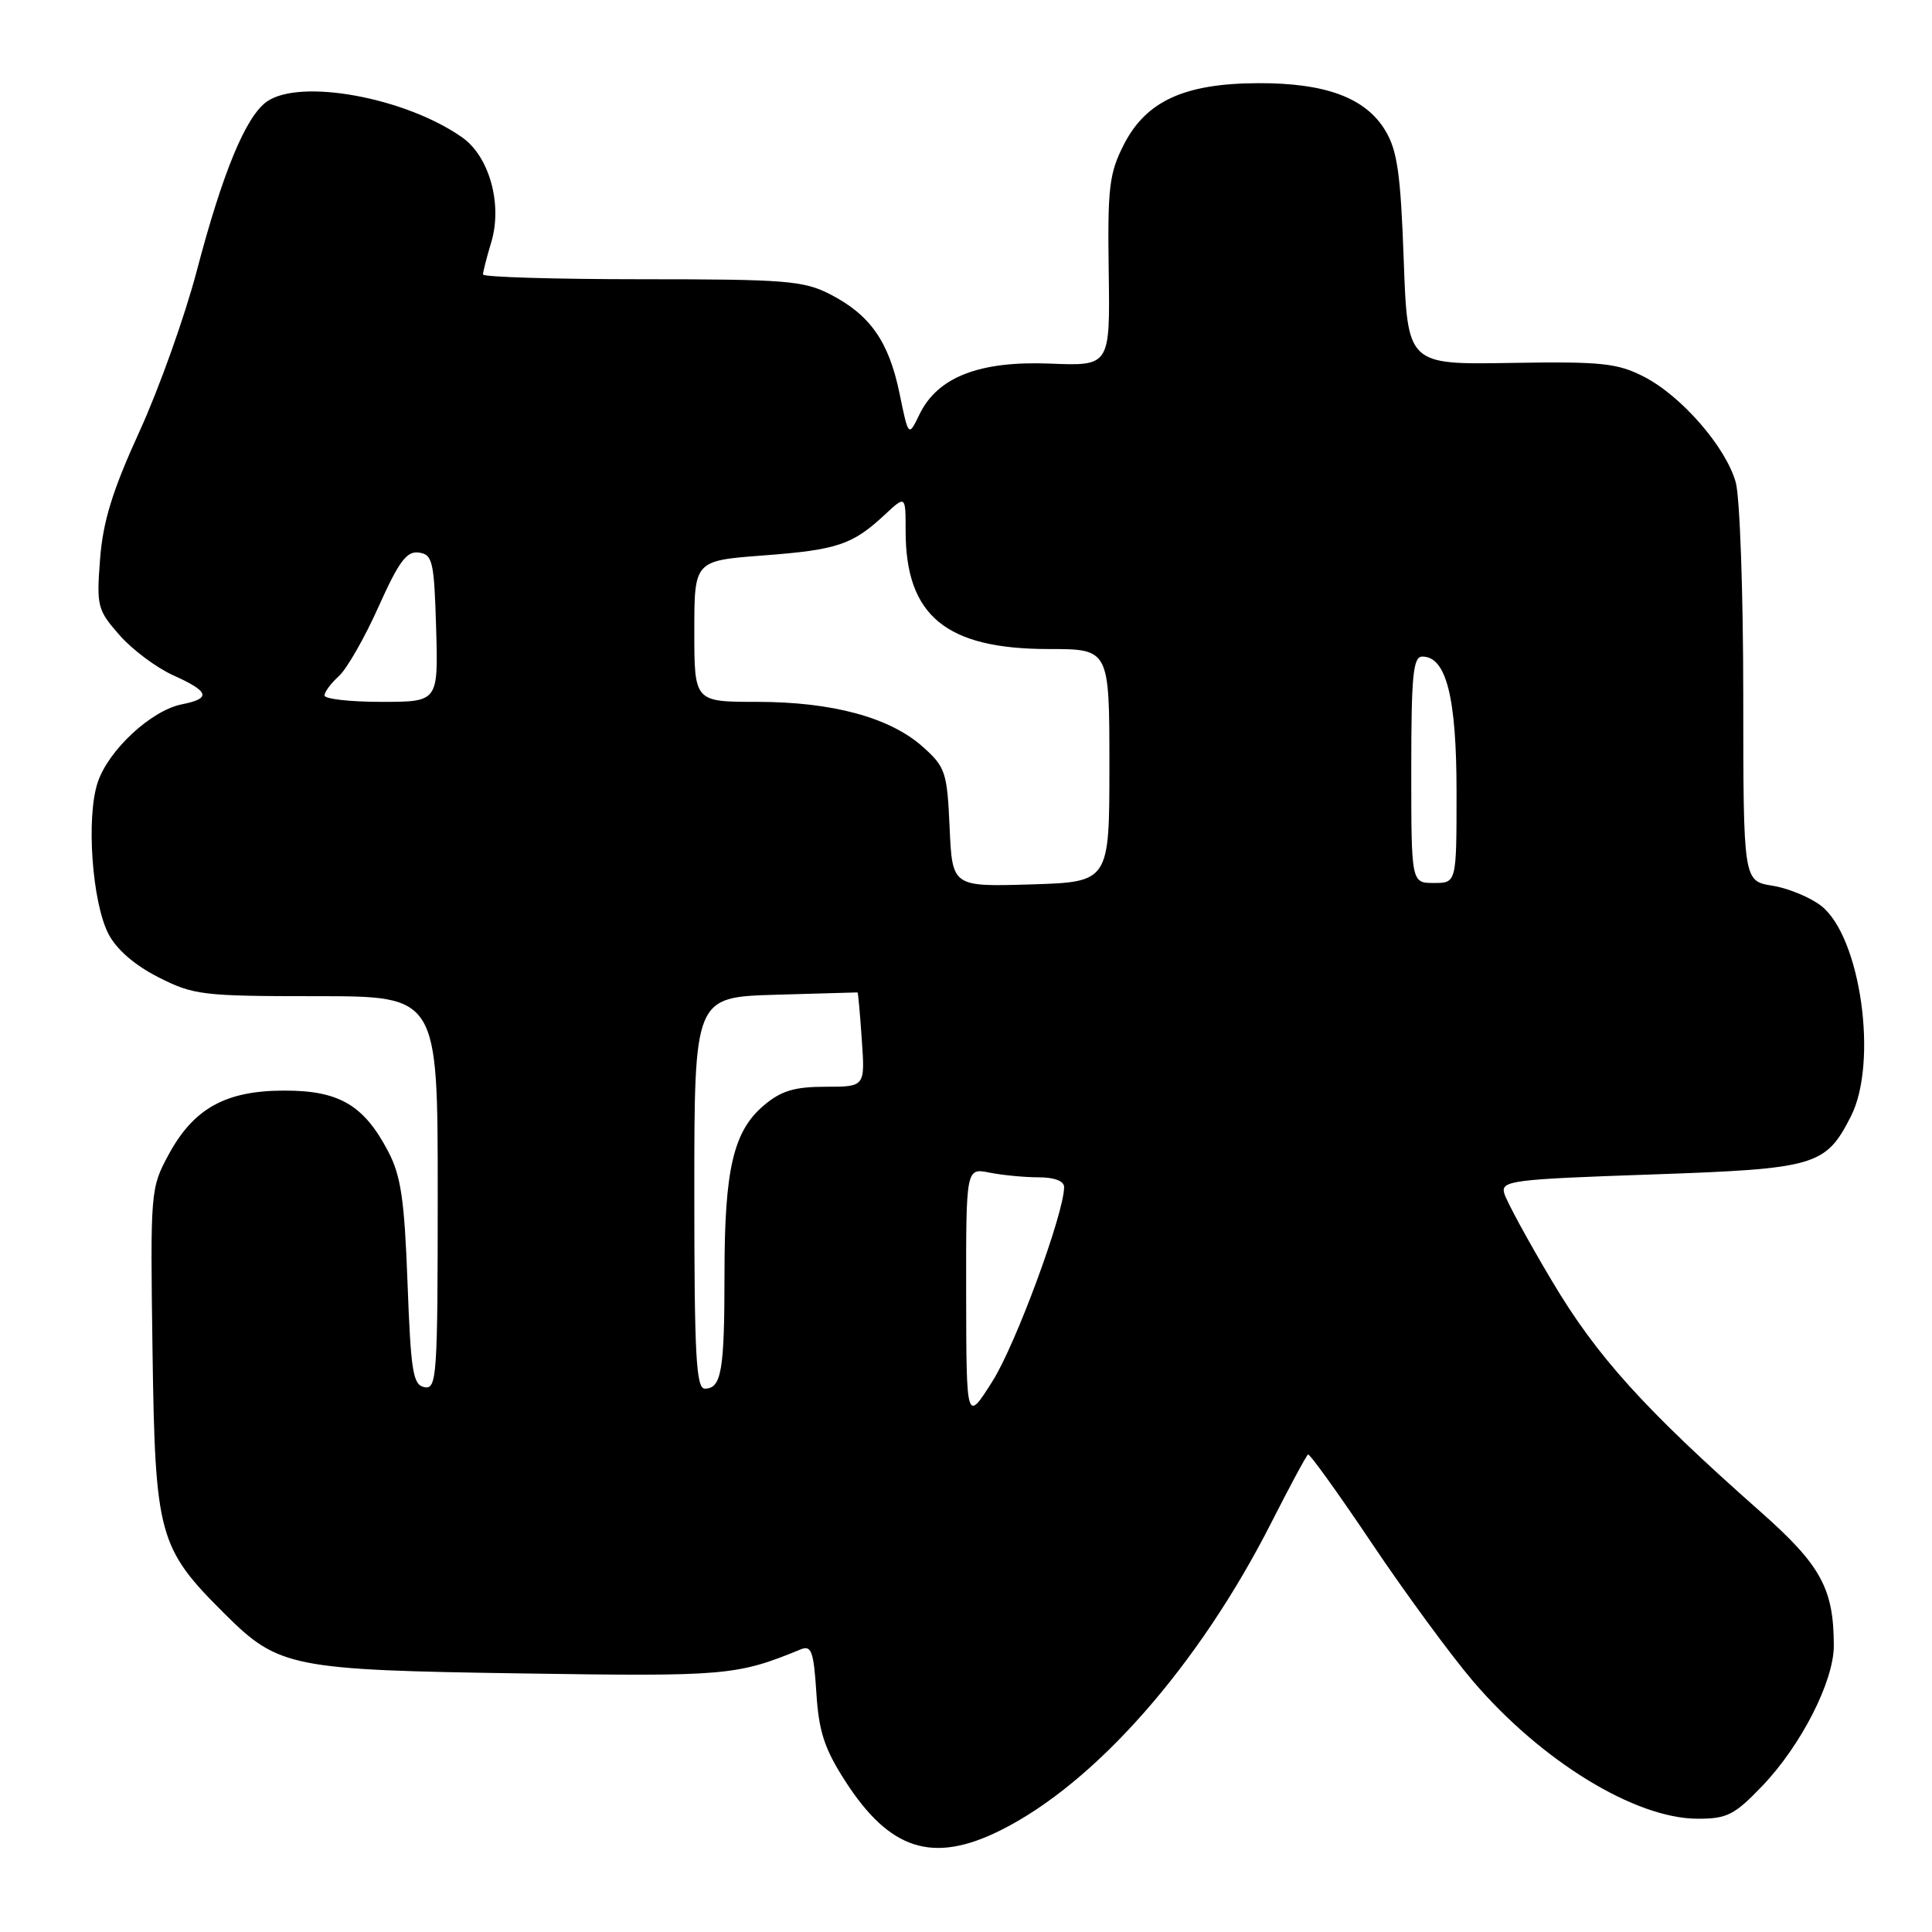 <?xml version="1.0" encoding="UTF-8" standalone="no"?>
<!DOCTYPE svg PUBLIC "-//W3C//DTD SVG 1.1//EN" "http://www.w3.org/Graphics/SVG/1.1/DTD/svg11.dtd" >
<svg xmlns="http://www.w3.org/2000/svg" xmlns:xlink="http://www.w3.org/1999/xlink" version="1.1" viewBox="0 0 256 256">
 <g >
 <path fill="currentColor"
d=" M 132.59 242.52 C 145.15 236.26 158.86 220.67 168.47 201.73 C 170.92 196.91 173.10 192.86 173.32 192.73 C 173.54 192.60 177.35 197.90 181.78 204.50 C 186.21 211.10 192.24 219.31 195.17 222.75 C 204.21 233.34 216.65 240.97 224.92 240.99 C 228.84 241.00 229.82 240.50 233.50 236.66 C 238.66 231.28 243.00 222.76 242.99 218.05 C 242.98 210.49 241.28 207.39 233.25 200.29 C 217.87 186.70 211.55 179.70 205.61 169.68 C 202.40 164.29 199.57 159.07 199.31 158.09 C 198.88 156.45 200.35 156.26 218.67 155.63 C 240.65 154.87 241.89 154.51 245.25 147.93 C 248.89 140.78 246.55 124.15 241.33 120.04 C 239.88 118.91 236.97 117.70 234.85 117.36 C 231.00 116.74 231.00 116.74 230.99 92.12 C 230.99 78.58 230.54 65.90 230.00 63.93 C 228.70 59.24 222.78 52.44 217.80 49.90 C 214.29 48.11 212.19 47.89 200.16 48.09 C 186.50 48.32 186.50 48.32 186.00 34.41 C 185.59 22.99 185.15 19.92 183.55 17.28 C 180.94 12.96 175.66 10.99 166.73 11.02 C 156.96 11.05 151.87 13.38 148.92 19.15 C 146.97 22.97 146.75 24.85 146.91 35.98 C 147.09 48.50 147.09 48.50 139.15 48.18 C 129.79 47.80 124.24 49.95 121.84 54.90 C 120.38 57.92 120.38 57.92 119.18 52.07 C 117.76 45.22 115.27 41.69 109.95 38.97 C 106.46 37.19 104.01 37.00 85.04 37.00 C 73.47 37.00 64.00 36.71 64.00 36.37 C 64.00 36.02 64.49 34.09 65.10 32.08 C 66.60 27.05 64.84 20.72 61.22 18.19 C 53.69 12.91 39.78 10.36 35.36 13.46 C 32.57 15.42 29.50 22.84 26.06 35.94 C 24.49 41.91 21.09 51.46 18.49 57.15 C 14.89 65.03 13.65 69.07 13.26 74.08 C 12.78 80.32 12.91 80.83 15.83 84.15 C 17.52 86.08 20.72 88.47 22.95 89.48 C 27.76 91.64 28.02 92.55 24.08 93.33 C 20.01 94.15 14.35 99.41 12.94 103.69 C 11.40 108.34 12.21 119.57 14.37 123.75 C 15.44 125.81 17.85 127.90 20.99 129.49 C 25.65 131.86 26.84 132.00 41.97 132.00 C 58.00 132.00 58.00 132.00 58.00 158.07 C 58.00 182.37 57.88 184.12 56.25 183.81 C 54.72 183.52 54.44 181.81 54.00 169.99 C 53.59 158.94 53.13 155.79 51.43 152.56 C 48.21 146.42 44.93 144.50 37.68 144.51 C 29.90 144.51 25.66 146.86 22.34 153.00 C 19.94 157.43 19.91 157.83 20.21 179.00 C 20.56 203.57 20.99 205.11 29.84 213.91 C 36.91 220.94 38.66 221.29 69.31 221.74 C 96.24 222.15 97.61 222.03 106.13 218.54 C 107.51 217.98 107.82 218.84 108.17 224.27 C 108.49 229.42 109.23 231.69 111.97 235.96 C 117.89 245.18 123.60 247.00 132.59 242.52 Z  M 128.02 171.62 C 128.00 154.75 128.00 154.75 131.12 155.38 C 132.84 155.72 135.77 156.00 137.62 156.00 C 139.71 156.00 141.00 156.49 141.00 157.29 C 141.00 160.76 134.59 178.15 131.52 183.00 C 128.05 188.50 128.05 188.50 128.02 171.62 Z  M 92.00 158.06 C 92.00 132.13 92.00 132.13 102.75 131.81 C 108.66 131.64 113.56 131.50 113.63 131.50 C 113.70 131.50 113.96 134.31 114.19 137.75 C 114.63 144.00 114.63 144.00 109.39 144.00 C 105.30 144.00 103.52 144.53 101.25 146.44 C 97.18 149.86 96.00 154.90 96.00 168.78 C 96.00 181.64 95.60 184.00 93.39 184.00 C 92.24 184.00 92.00 179.57 92.00 158.06 Z  M 125.83 109.66 C 125.50 102.30 125.28 101.64 122.28 98.96 C 117.93 95.07 110.29 93.00 100.32 93.00 C 92.00 93.00 92.00 93.00 92.00 83.64 C 92.00 74.29 92.00 74.29 101.15 73.60 C 110.97 72.86 112.97 72.18 117.25 68.19 C 120.00 65.63 120.00 65.63 120.00 70.35 C 120.00 81.59 125.34 86.00 138.96 86.00 C 147.00 86.00 147.00 86.00 147.00 101.44 C 147.00 116.87 147.00 116.87 136.59 117.19 C 126.18 117.50 126.18 117.50 125.83 109.66 Z  M 187.00 102.00 C 187.00 89.45 187.24 87.00 188.47 87.00 C 191.64 87.00 193.00 92.41 193.00 104.95 C 193.00 117.00 193.00 117.00 190.00 117.00 C 187.00 117.00 187.00 117.00 187.00 102.00 Z  M 43.00 92.15 C 43.00 91.69 43.86 90.53 44.91 89.58 C 45.96 88.63 48.33 84.49 50.16 80.39 C 52.86 74.38 53.89 72.99 55.50 73.22 C 57.32 73.47 57.53 74.37 57.79 83.25 C 58.07 93.00 58.07 93.00 50.54 93.00 C 46.39 93.00 43.00 92.62 43.00 92.15 Z "/>
</g>
</svg>